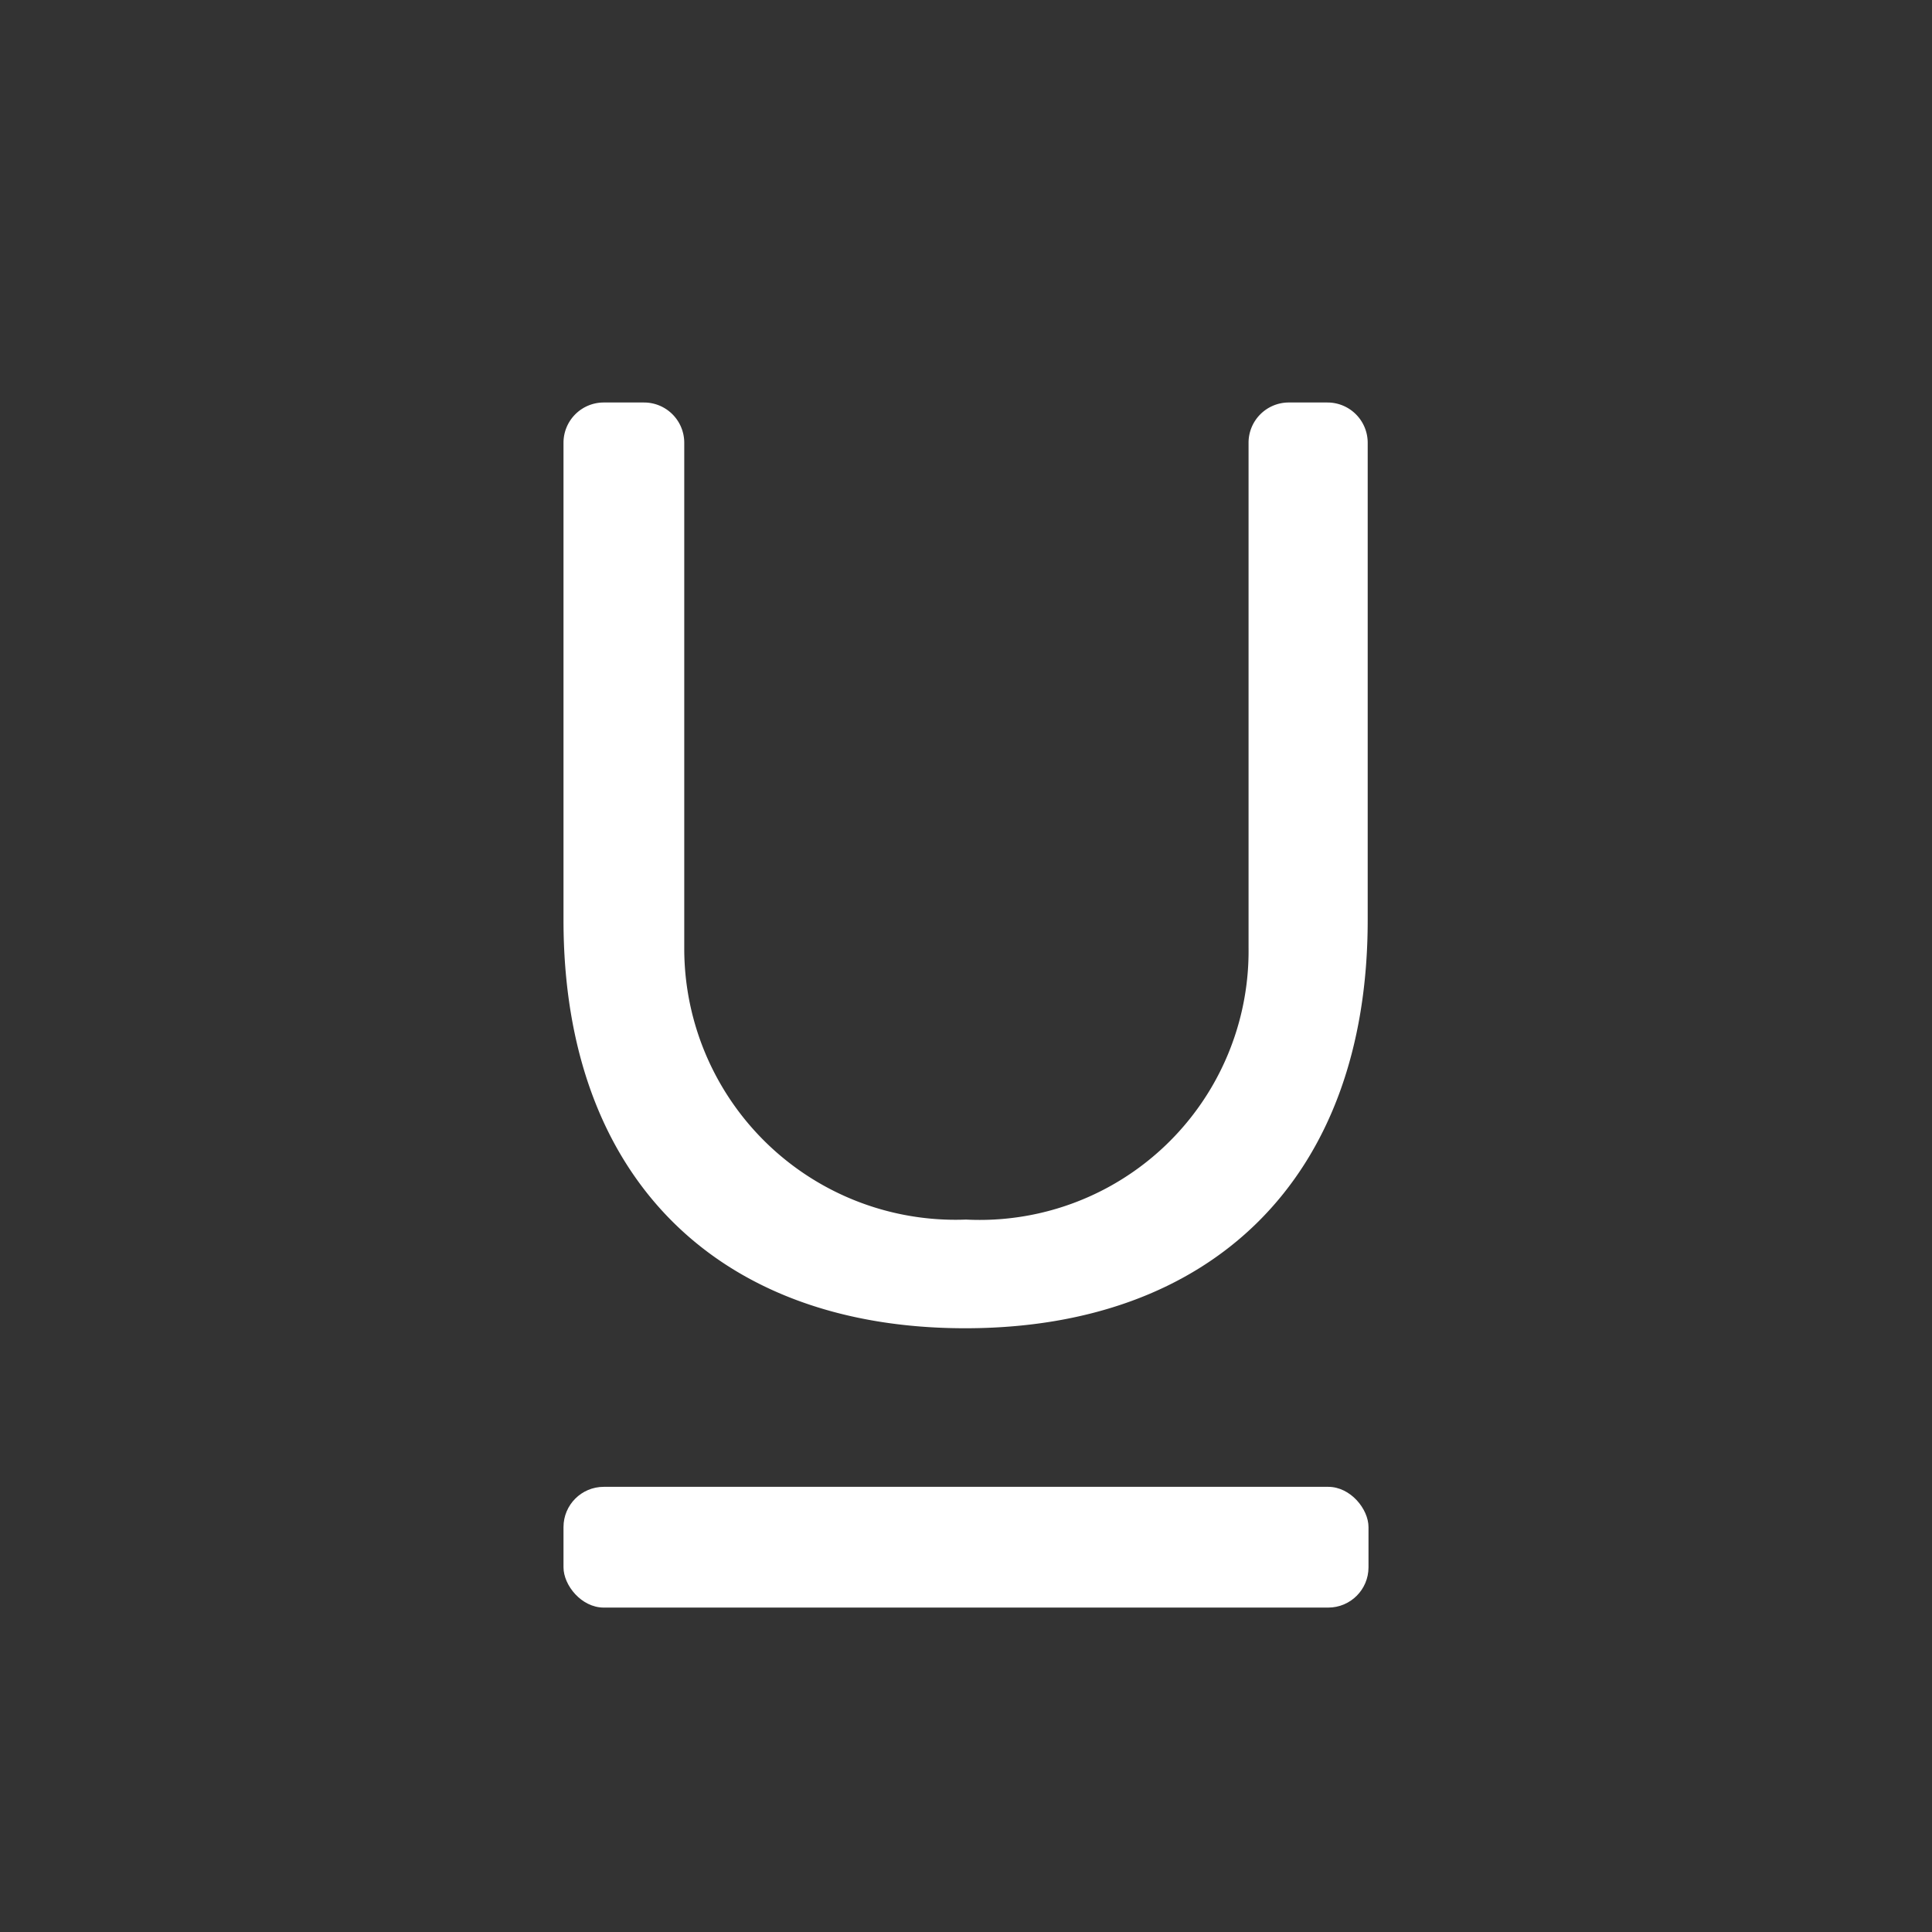 <svg xmlns="http://www.w3.org/2000/svg" viewBox="0 0 24 24"><rect x="0" y="0" width="24" height="24" fill="#333333" stroke="none"/><defs><style>.cls-1{fill:none;}.cls-2{fill:#fff;}</style></defs><g data-name="Bounding area"><polyline class="cls-1" points="24 0 24 24 0 24 0 0"/></g><path class="cls-2" d="M7,11.43V5.5a.5.5,0,0,1,.5-.5H8a.5.5,0,0,1,.5.5v6.27A3.37,3.37,0,0,0,12,15.15a3.34,3.34,0,0,0,3.51-3.38V5.5A.5.5,0,0,1,16,5h.49a.5.5,0,0,1,.5.5v5.93c0,3.22-1.95,5.07-5,5.07S7,14.65,7,11.43Z"/><rect class="cls-2" x="7" y="18.47" width="10" height="1.5" rx="0.5" ry="0.5"/></svg>